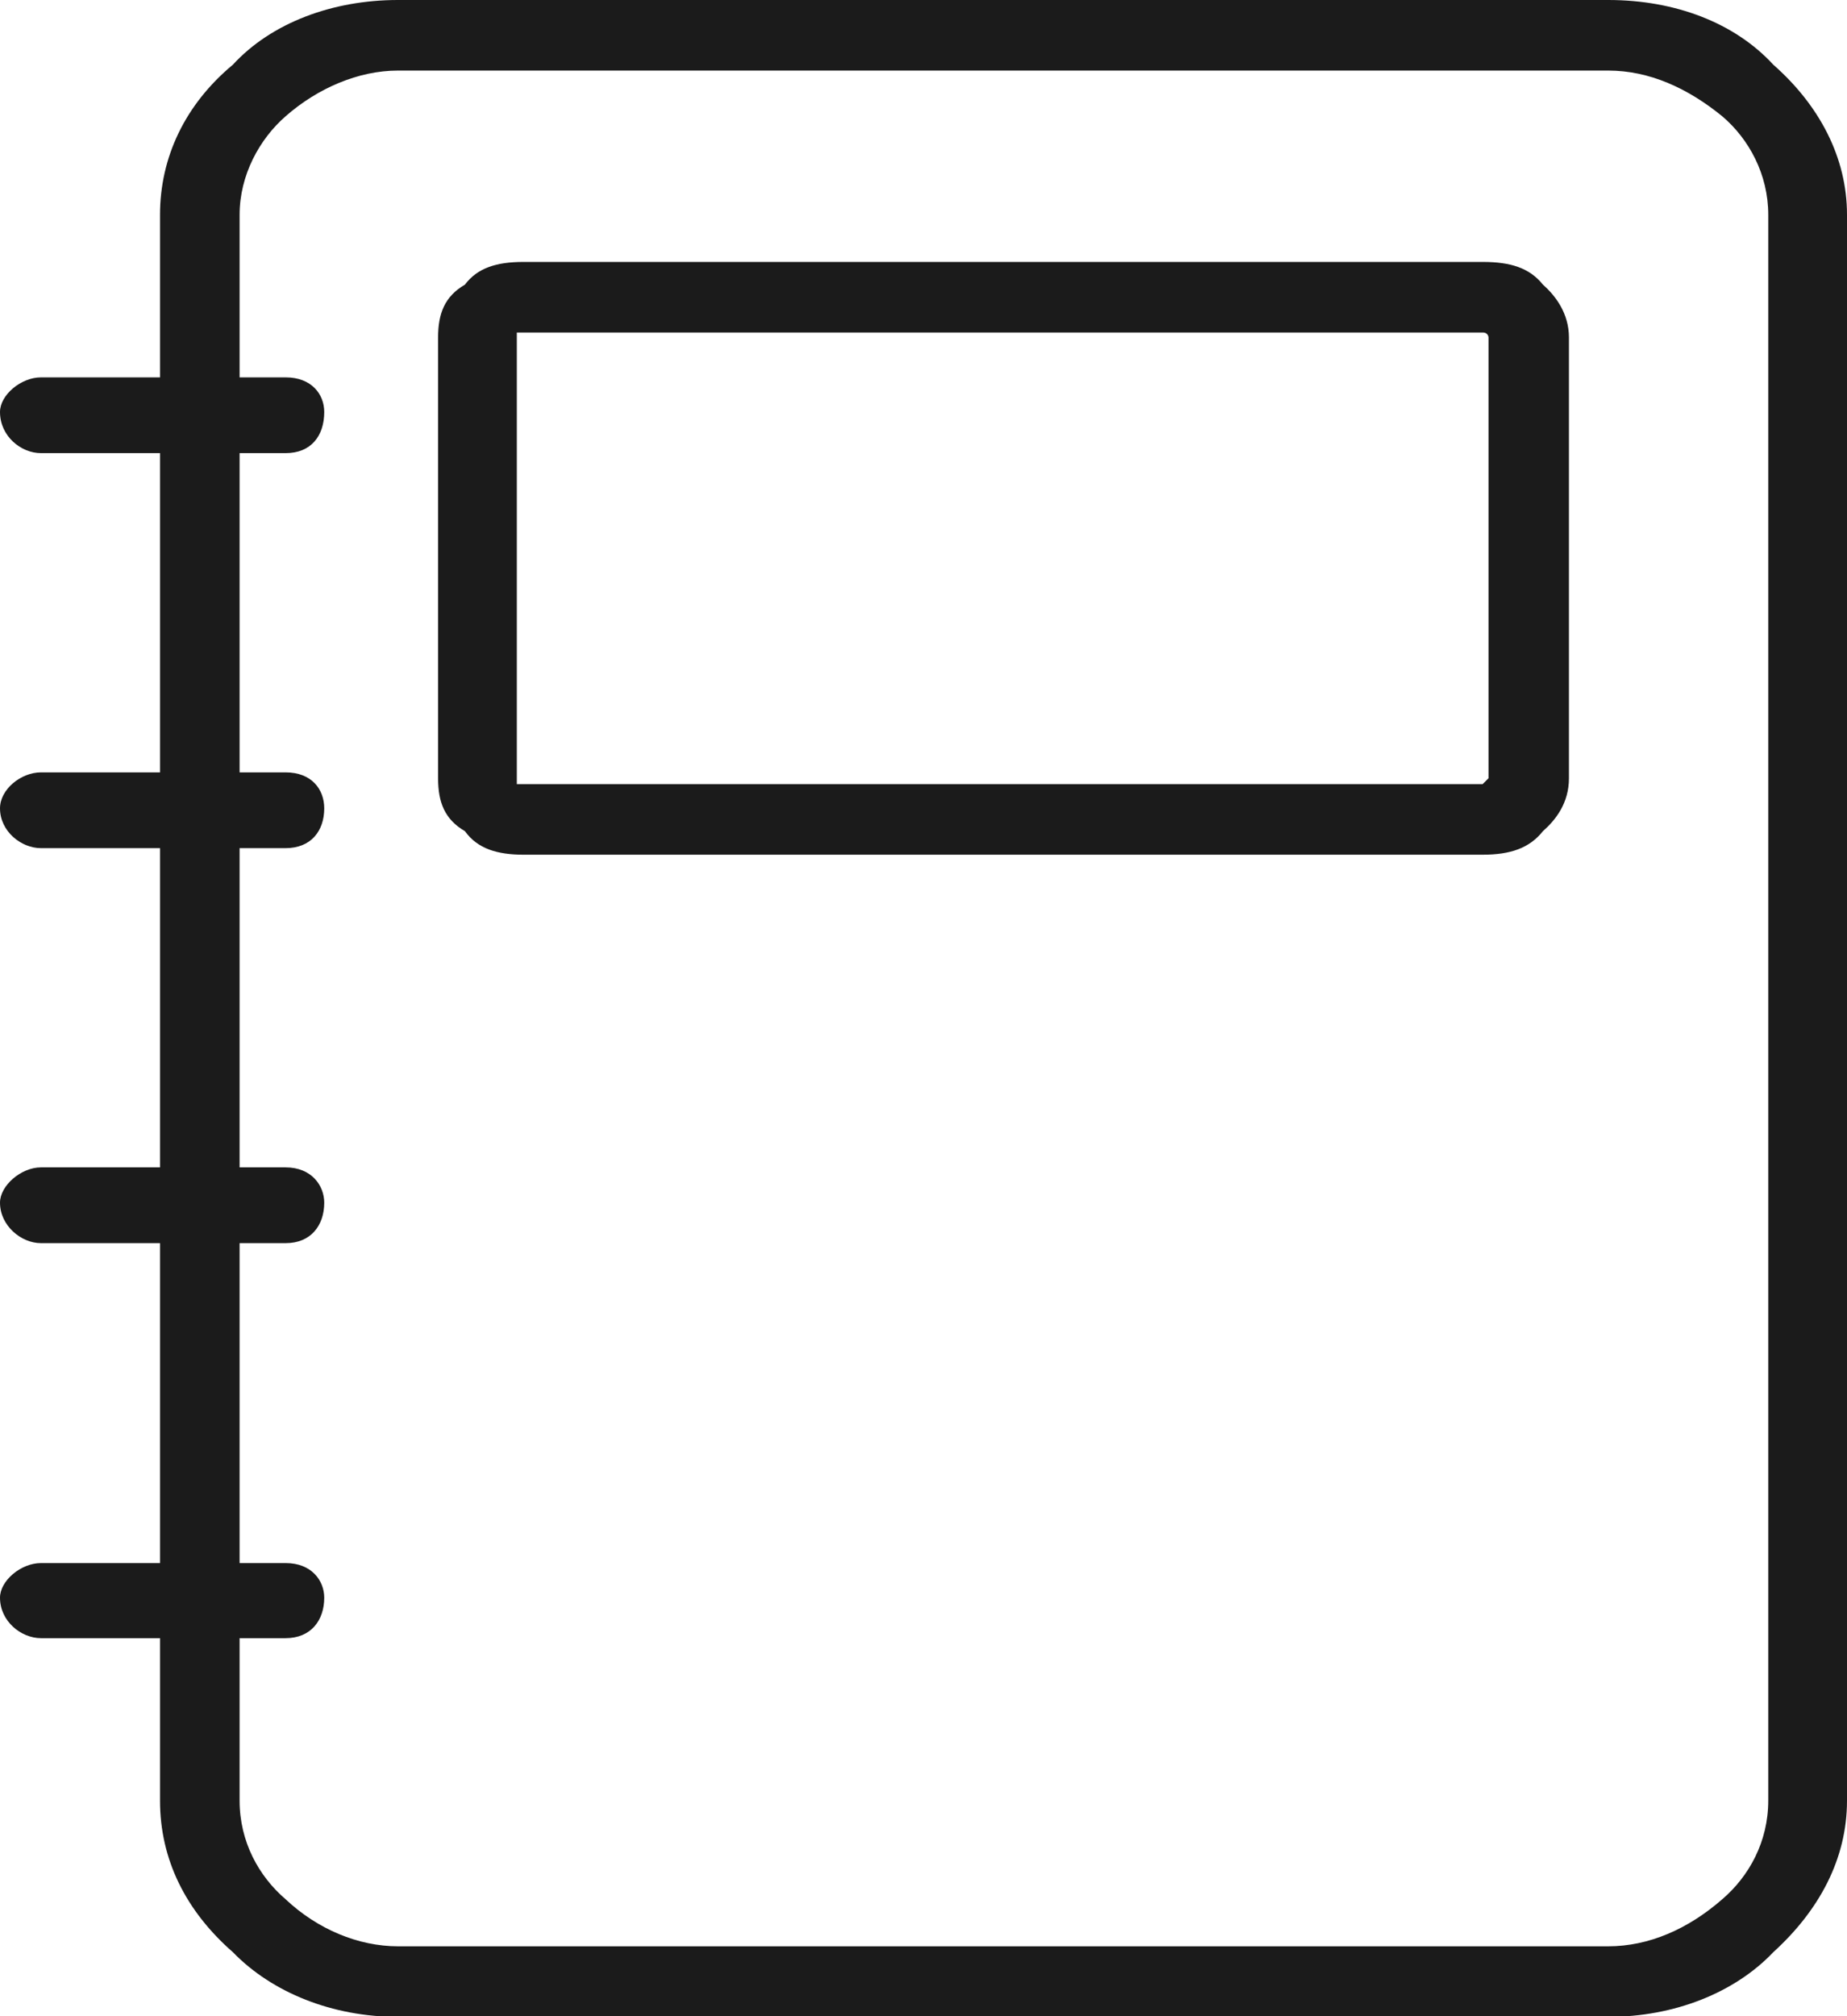 <svg width="11" height="12" viewBox="0 0 11 12" fill="none" xmlns="http://www.w3.org/2000/svg">
<path fill-rule="evenodd" clip-rule="evenodd" d="M2.37 0H9.578C9.977 0 10.332 0.136 10.561 0.385C10.835 0.626 11 0.937 11 1.278V10.717C11 11.063 10.835 11.37 10.561 11.619C10.332 11.86 9.972 12.004 9.578 12.004H2.37C1.98 12.004 1.621 11.86 1.387 11.619C1.107 11.374 0.953 11.068 0.953 10.717V9.75H0.244C0.125 9.75 0 9.649 0 9.509C0 9.408 0.125 9.303 0.244 9.303H0.953V7.399H0.244C0.125 7.399 0 7.294 0 7.158C0 7.057 0.125 6.948 0.244 6.948H0.953V5.048H0.244C0.125 5.048 0 4.947 0 4.811C0 4.698 0.125 4.597 0.244 4.597H0.953V2.697H0.244C0.125 2.697 0 2.596 0 2.452C0 2.351 0.125 2.246 0.244 2.246H0.953V1.278C0.953 0.937 1.102 0.622 1.387 0.385C1.616 0.136 1.98 0 2.37 0ZM1.701 9.303C1.856 9.303 1.931 9.408 1.931 9.509C1.931 9.645 1.851 9.75 1.701 9.75H1.427V10.717C1.427 10.962 1.542 11.168 1.701 11.304C1.891 11.483 2.135 11.584 2.37 11.584H9.578C9.818 11.584 10.052 11.483 10.257 11.304C10.416 11.168 10.531 10.962 10.531 10.717V1.278C10.531 1.038 10.416 0.827 10.257 0.692C10.052 0.525 9.823 0.42 9.578 0.42H2.37C2.135 0.42 1.891 0.525 1.701 0.692C1.546 0.827 1.427 1.042 1.427 1.278V2.246H1.701C1.856 2.246 1.931 2.347 1.931 2.452C1.931 2.596 1.851 2.697 1.701 2.697H1.427V4.597H1.701C1.856 4.597 1.931 4.698 1.931 4.811C1.931 4.947 1.851 5.048 1.701 5.048H1.427V6.948H1.701C1.856 6.948 1.931 7.057 1.931 7.158C1.931 7.294 1.851 7.399 1.701 7.399H1.427V9.303H1.701ZM3.118 1.559H8.83C8.995 1.559 9.109 1.594 9.189 1.694C9.264 1.76 9.344 1.865 9.344 2.009V4.632C9.344 4.781 9.264 4.881 9.189 4.947C9.109 5.048 8.995 5.087 8.83 5.087H3.118C2.963 5.087 2.844 5.052 2.769 4.947C2.649 4.877 2.609 4.776 2.609 4.632V2.009C2.609 1.865 2.649 1.764 2.769 1.694C2.844 1.594 2.958 1.559 3.118 1.559ZM8.83 1.979H3.078V4.667H8.83L8.865 4.632V2.009C8.865 2.009 8.865 1.979 8.83 1.979Z" fill="#050505" fill-opacity="0.91"/>
</svg>

